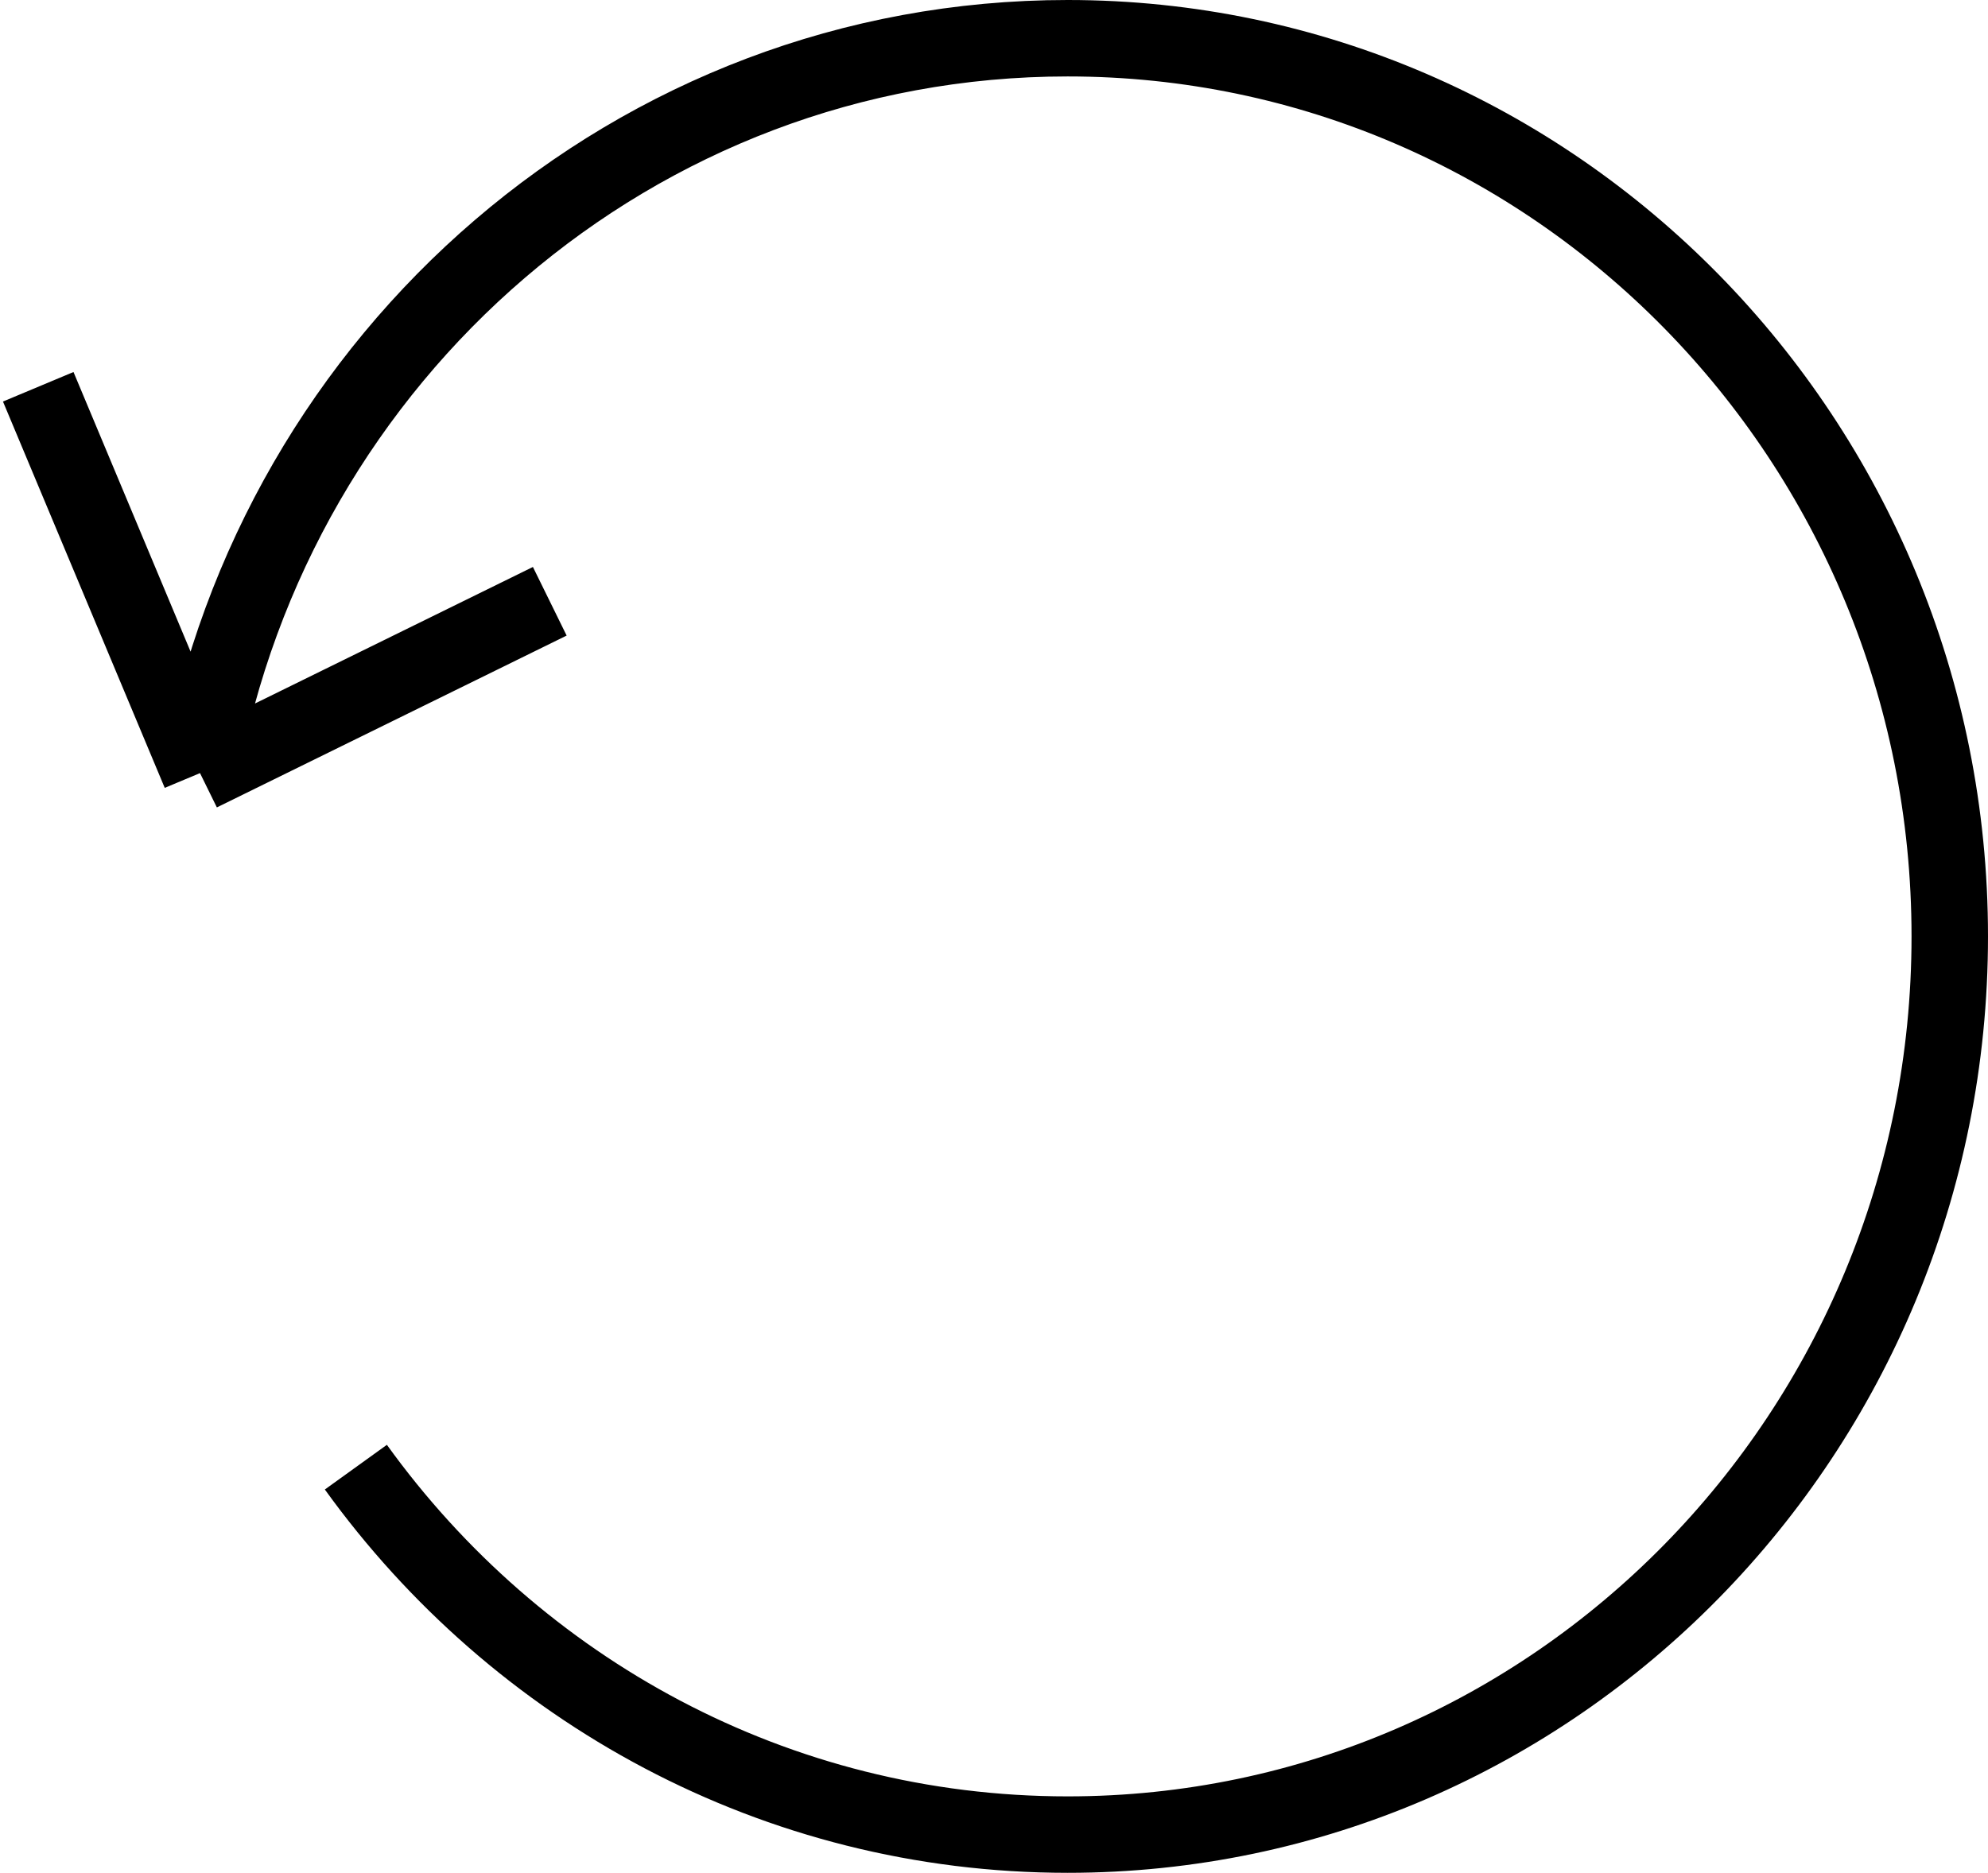 <svg width="104" height="98" viewBox="0 0 104 98" fill="none" xmlns="http://www.w3.org/2000/svg">
<path d="M10.463 40.455C14.408 18.577 33.229 2 55.851 2C81.338 2 102 23.043 102 49C102 74.957 81.338 96 55.851 96C40.565 96 27.015 88.431 18.617 76.773M10.463 40.455L2 20.239M10.463 40.455L28.761 31.463" stroke="black" stroke-width="4"/>
</svg>
